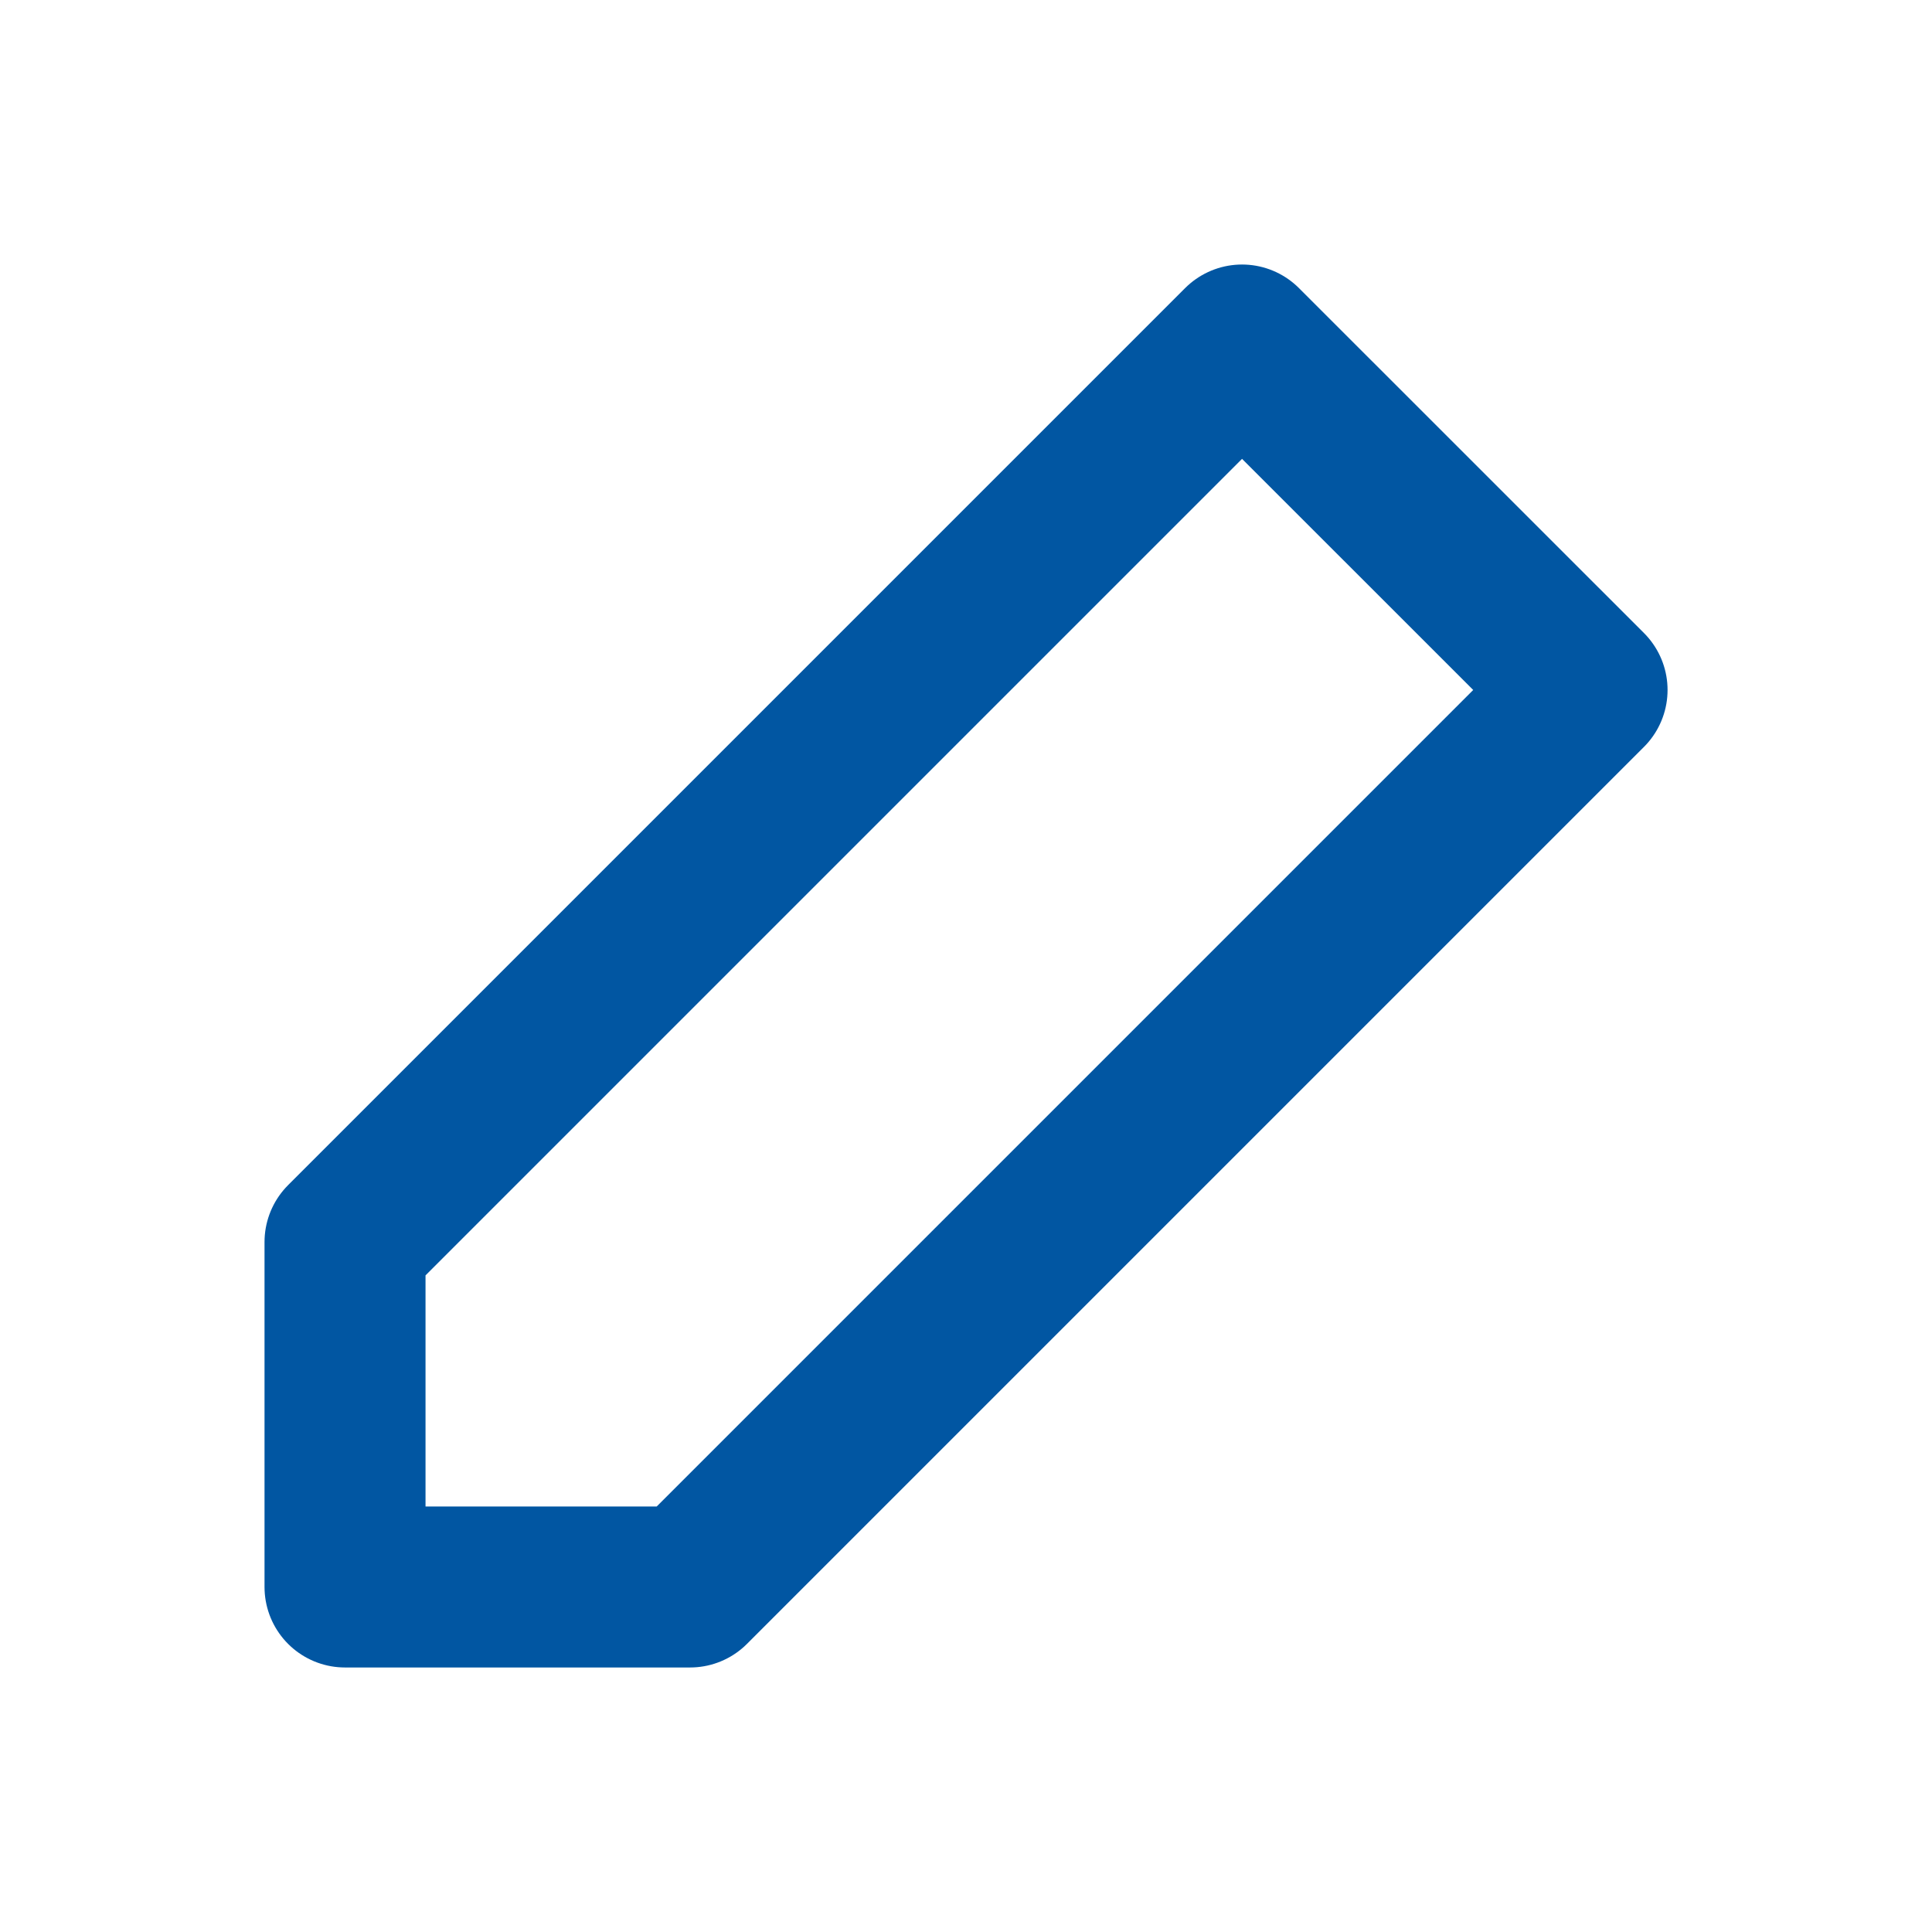 <svg width="24" height="24" viewBox="0 0 24 24" fill="none" xmlns="http://www.w3.org/2000/svg">
<path d="M15.429 4.286L19.715 8.571L8.572 19.714H4.286V15.429L15.429 4.286Z" stroke="#0156A2" stroke-width="2" stroke-linecap="round" stroke-linejoin="round"/>
</svg>
